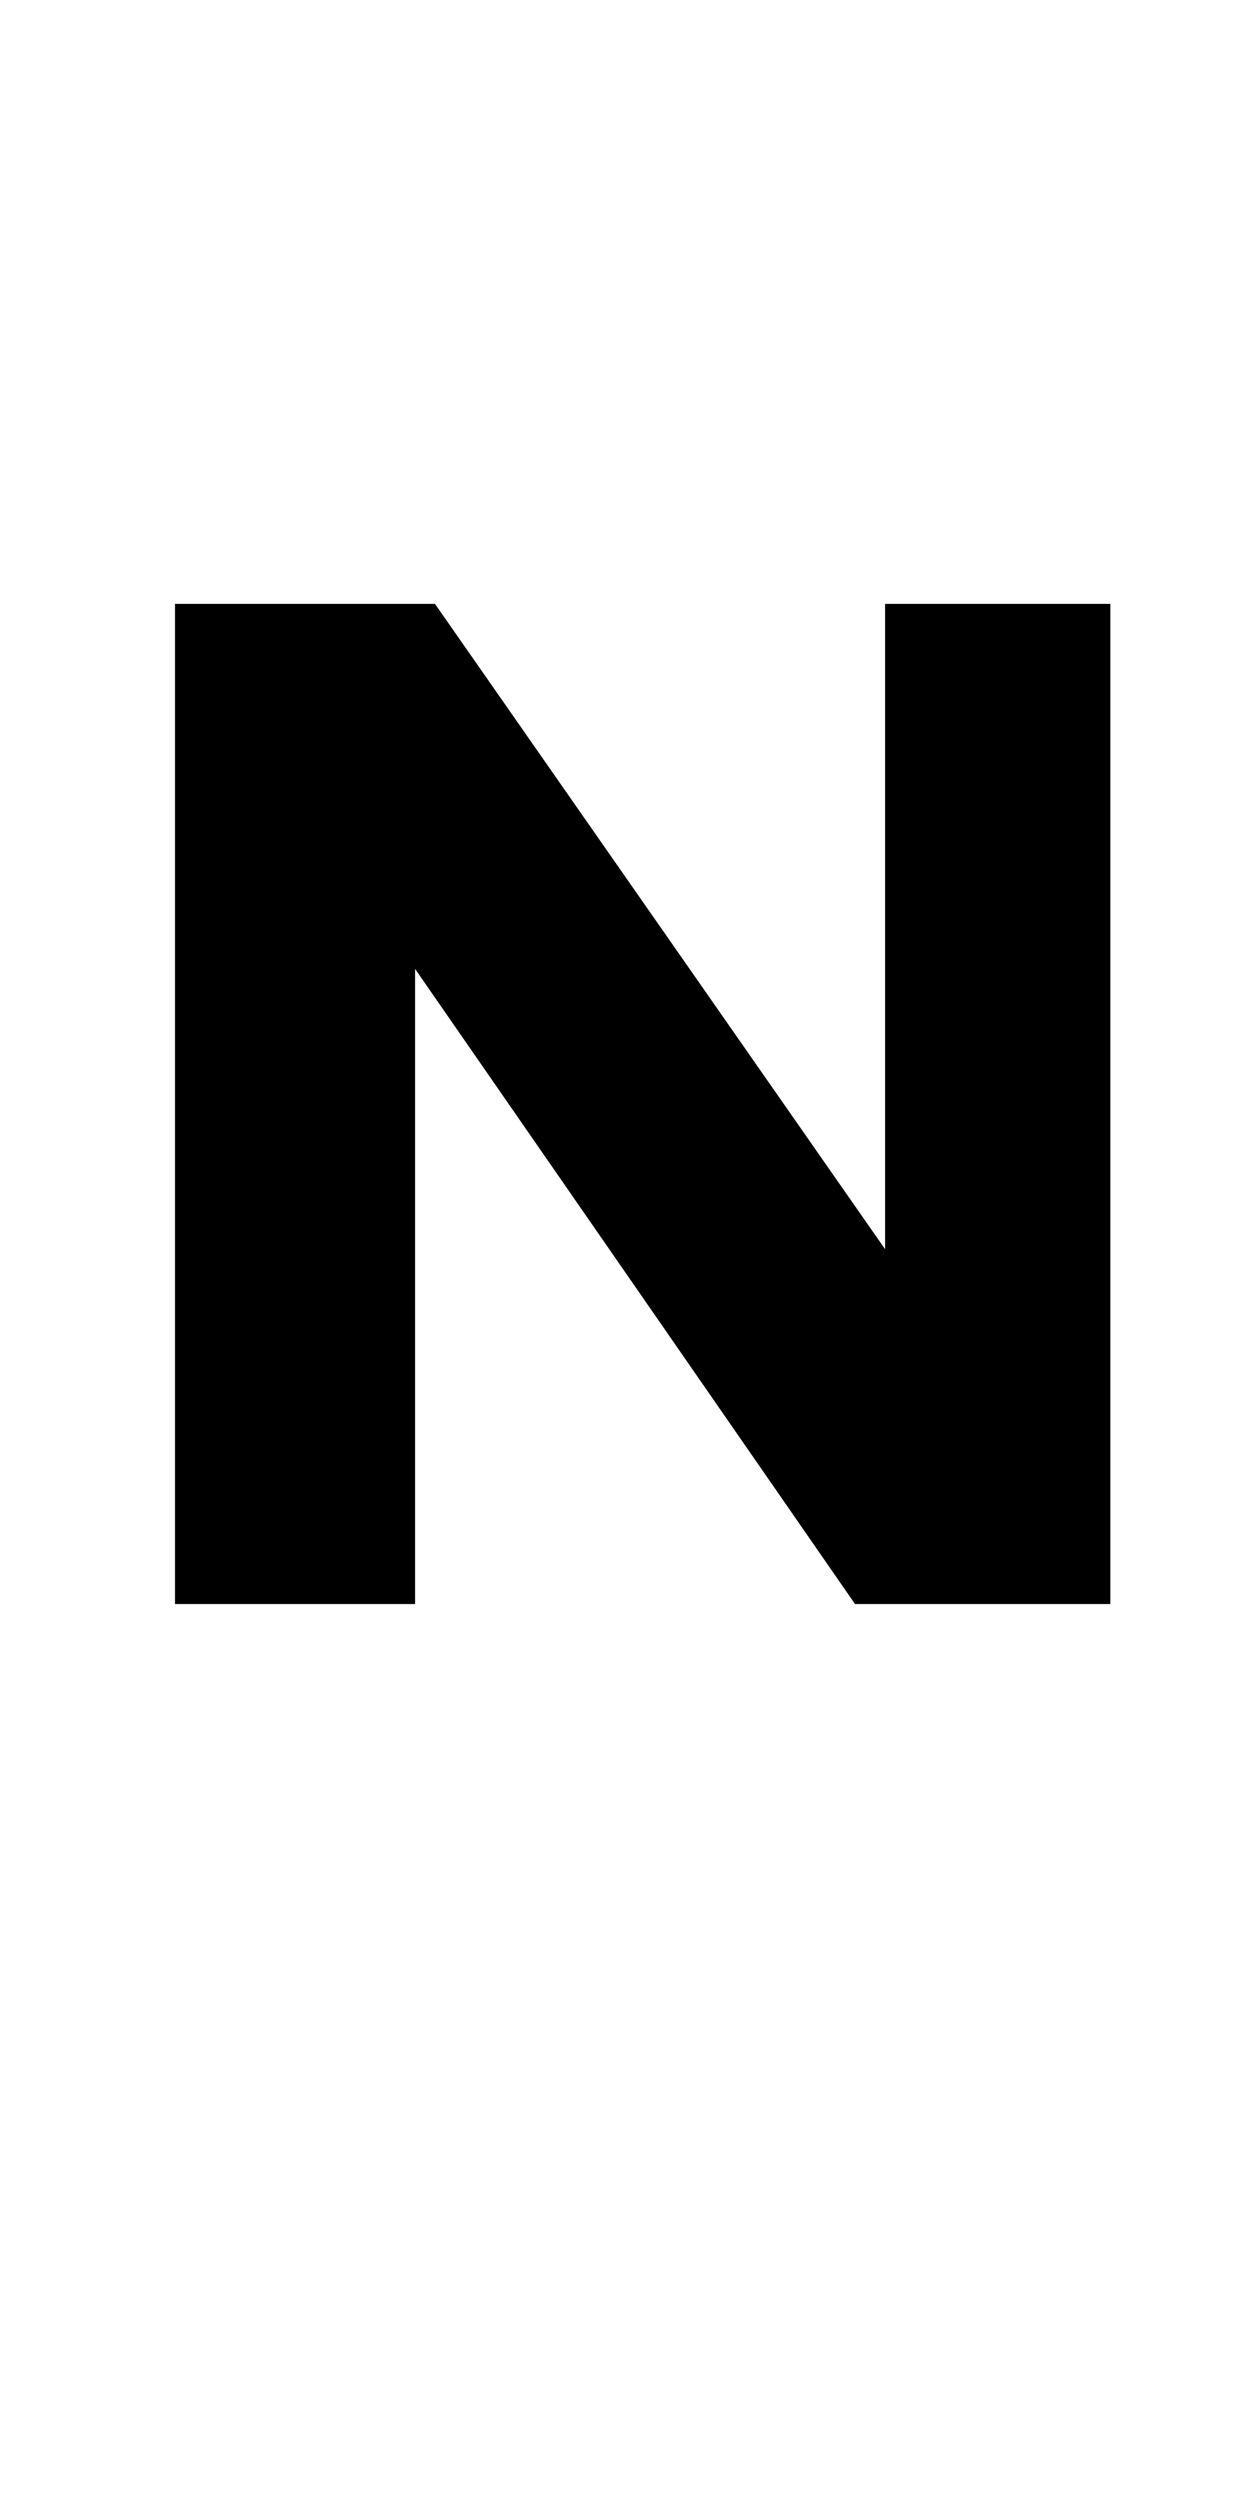 <?xml version="1.0" standalone="no"?>
<!DOCTYPE svg PUBLIC "-//W3C//DTD SVG 1.1//EN" "http://www.w3.org/Graphics/SVG/1.1/DTD/svg11.dtd" >
<svg xmlns="http://www.w3.org/2000/svg" xmlns:xlink="http://www.w3.org/1999/xlink" version="1.1" viewBox="-10 0 502 1000">
   <path fill="currentColor"
d="M60 641.605v-400.055h103.992l180.043 258.121v-258.121h90.106v400.055h-102.133l-175.977 -254.055v254.055h-96.031z" />
</svg>
